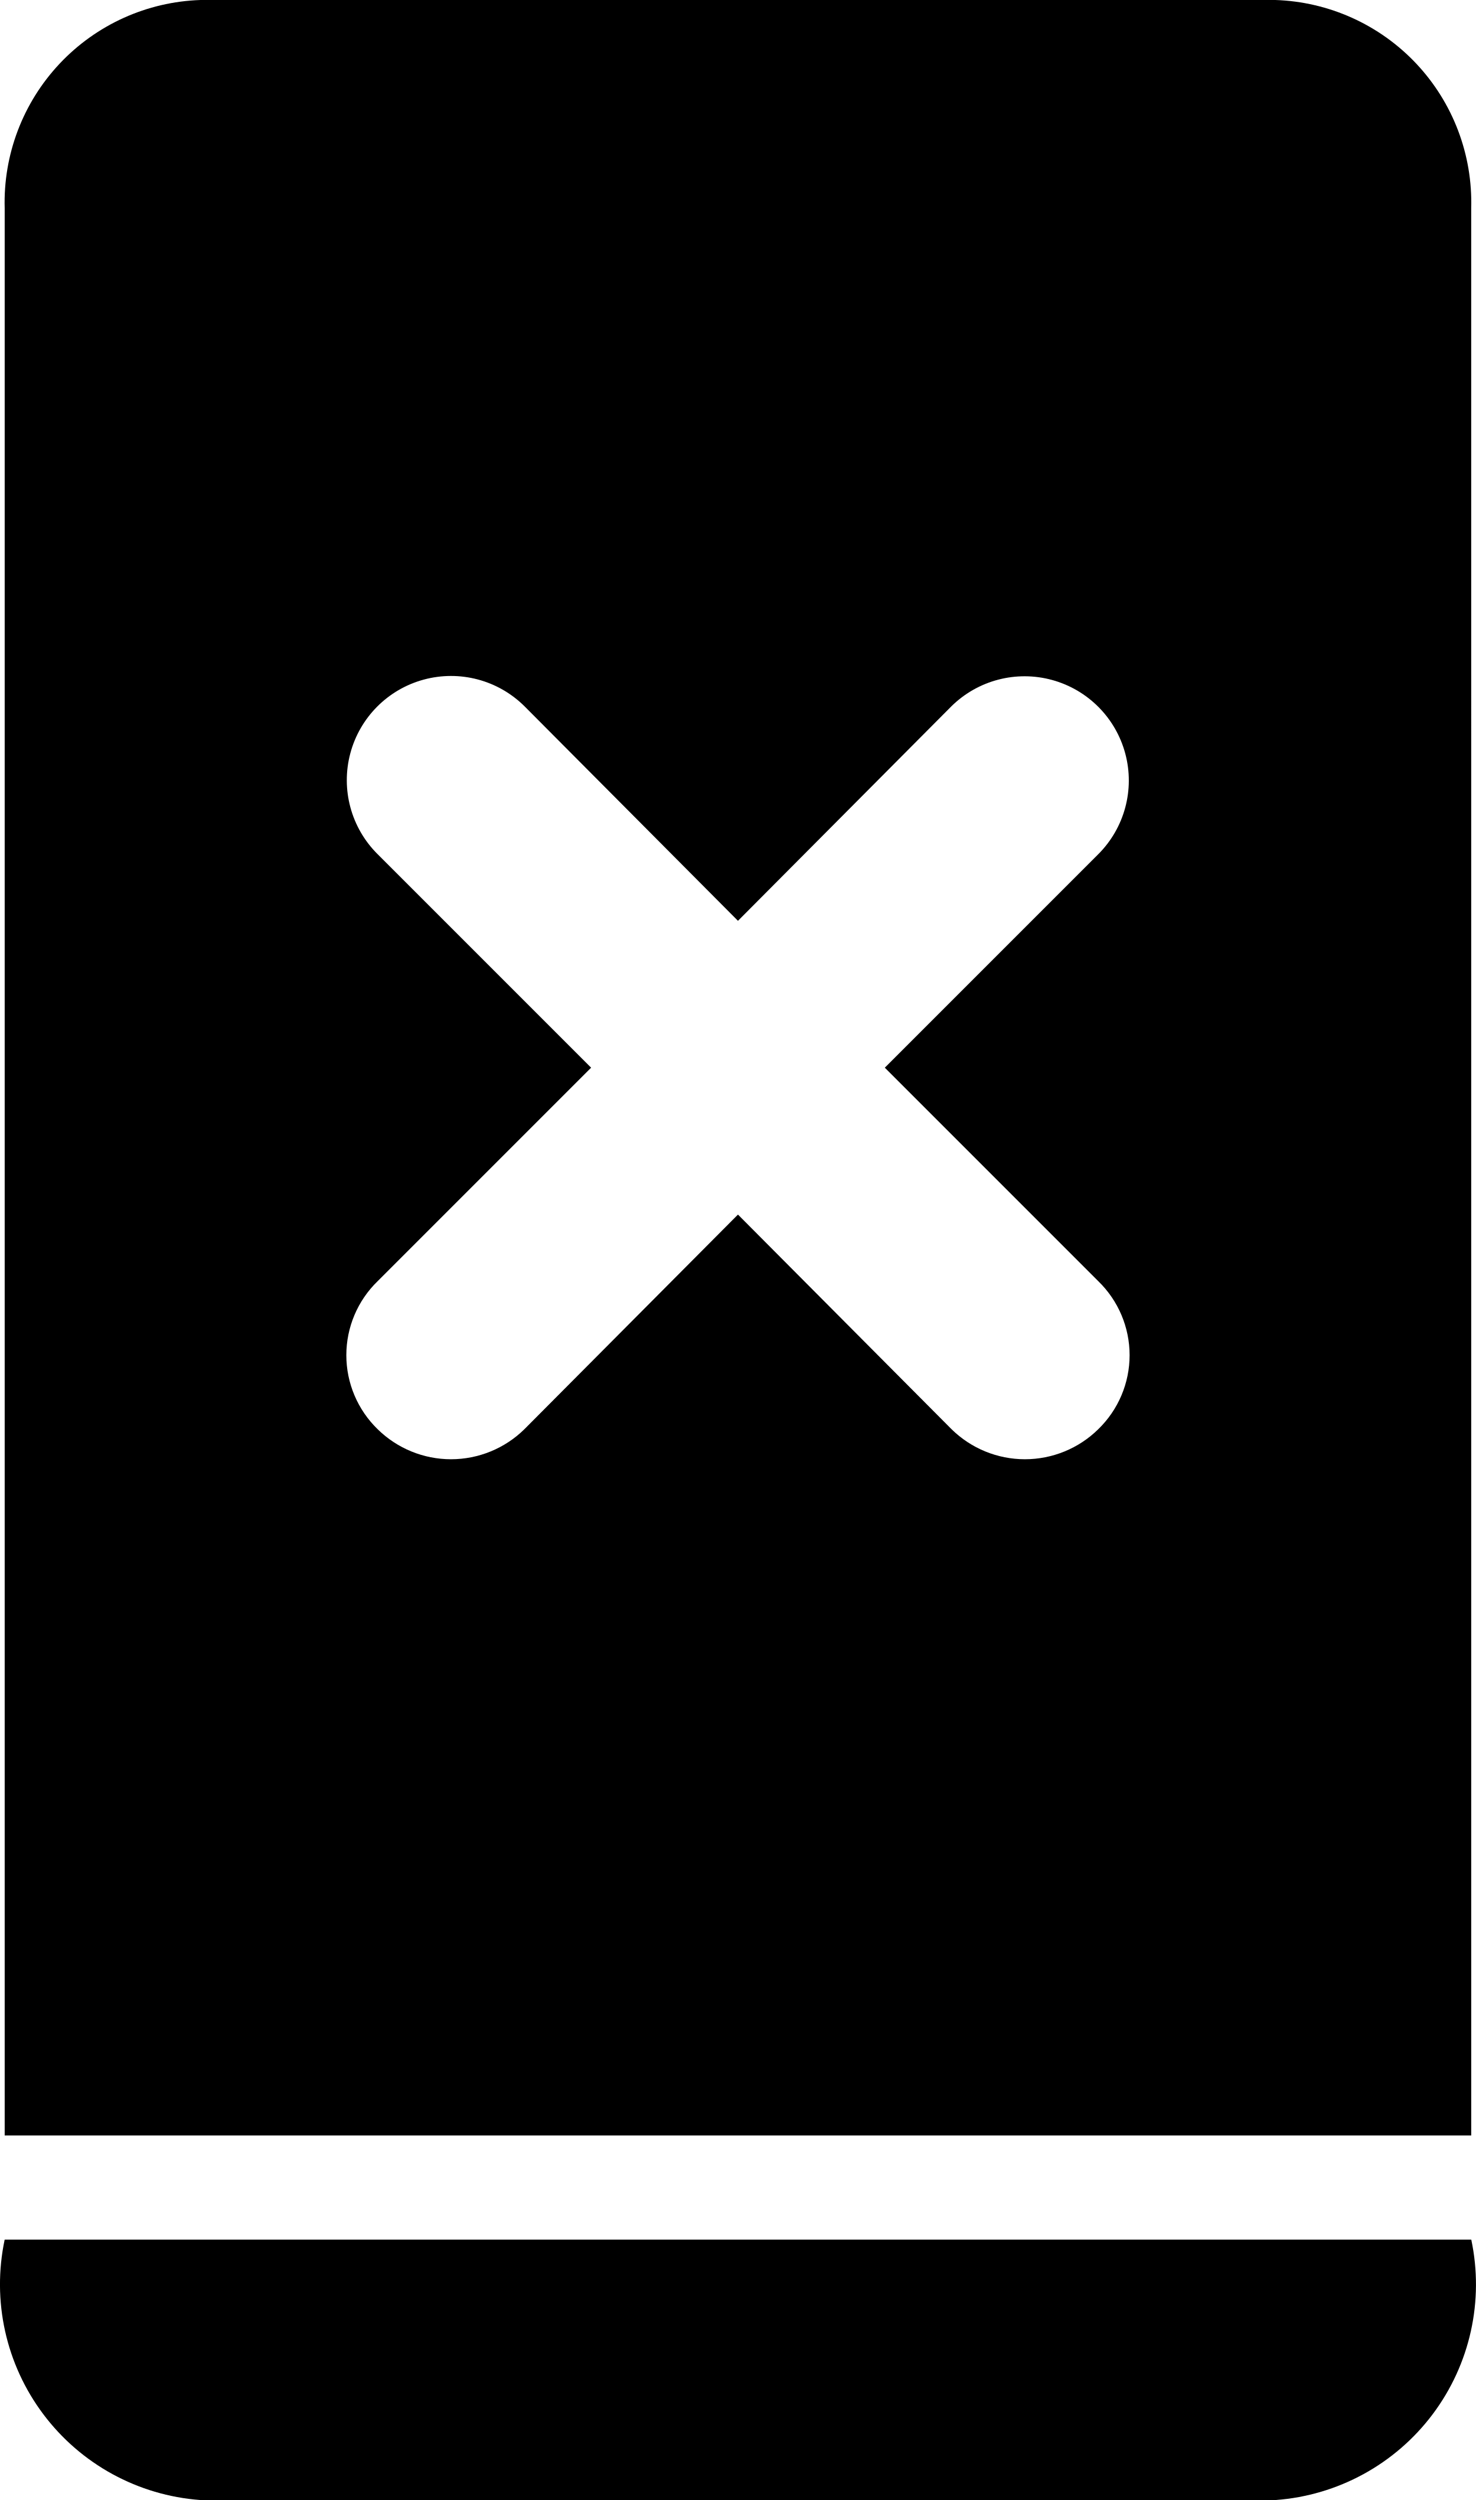 <?xml version="1.0" encoding="UTF-8"?>
<svg width="247.99pt" height="420pt" version="1.1" viewBox="0 0 247.99 420" xmlns="http://www.w3.org/2000/svg">
 <path d="m214.34 420h-180.7c-10.457-0.773-20.07-6.031-26.363-14.414-6.297-8.383-8.664-19.078-6.492-29.336h246.41c2.176 10.258-0.191 20.953-6.488 29.34-6.297 8.383-15.91 13.637-26.367 14.41zm32.848-61.25h-246.4v-323.75c-0.262-9 3.055-17.734 9.223-24.297 6.164-6.559 14.68-10.41 23.68-10.703h180.59c9 0.297 17.516 4.144 23.684 10.703 6.164 6.562 9.48 15.297 9.219 24.297zm-98.527-179.38 35.875-35.875c4.41-4.414 6.137-10.84 4.535-16.867-1.602-6.027-6.289-10.75-12.309-12.395-6.016-1.645-12.453 0.035-16.898 4.41l-35.875 36.051-35.875-36.051c-4.438-4.406-10.891-6.109-16.93-4.469-6.035 1.637-10.738 6.375-12.336 12.422-1.598 6.051 0.152 12.492 4.59 16.898l35.875 35.875-35.875 35.875c-3.356 3.262-5.25 7.742-5.25 12.426 0 4.68 1.895 9.16 5.25 12.426 3.289 3.238 7.723 5.055 12.336 5.055 4.617 0 9.051-1.816 12.34-5.055l35.875-36.051 35.875 36.051c3.289 3.238 7.719 5.055 12.336 5.055s9.051-1.816 12.336-5.055c3.359-3.266 5.254-7.746 5.254-12.426 0-4.684-1.895-9.164-5.254-12.426z"/>
</svg>
